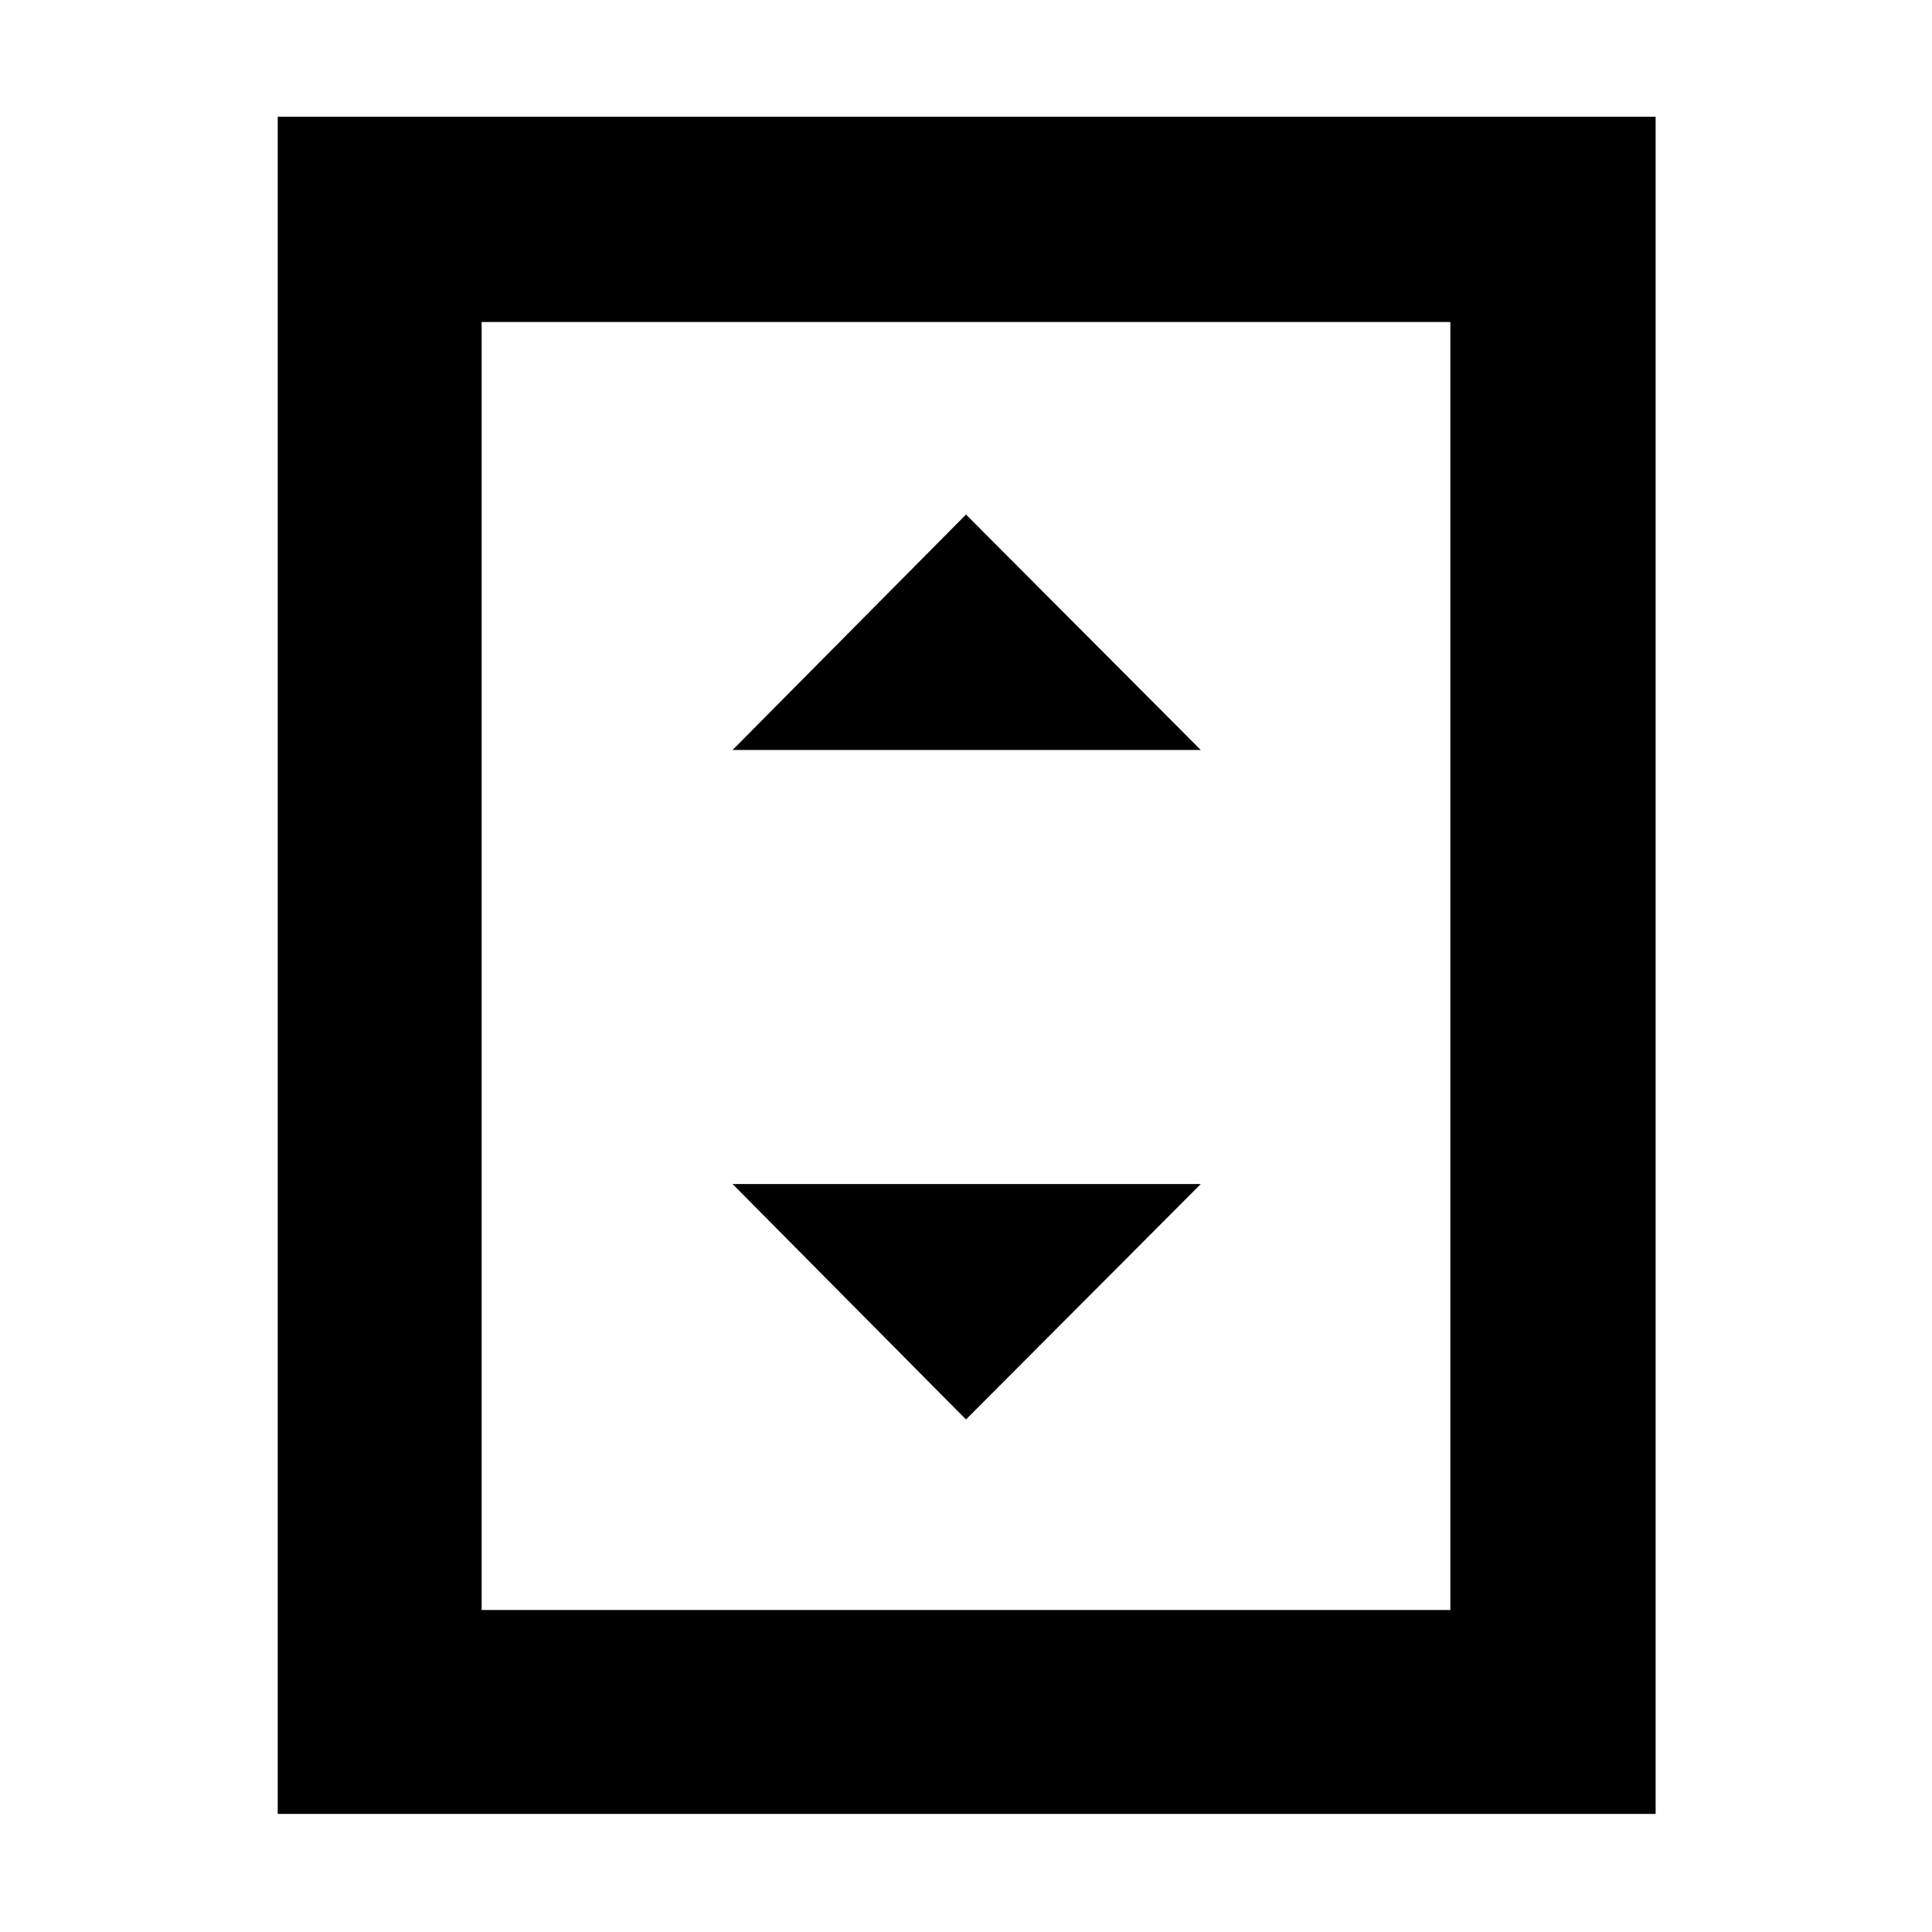 <svg xmlns="http://www.w3.org/2000/svg" height="40" viewBox="0 -960 960 960" width="40"><path d="M364-587.33h232.67L480-704.33l-116 117Zm116 332.66 116.67-117H364l116 117Zm342.67 196H138V-902h684.67v843.33ZM720.67-160v-640H239.33v640h481.34Zm0-640H239.33h481.34Z"/></svg>
